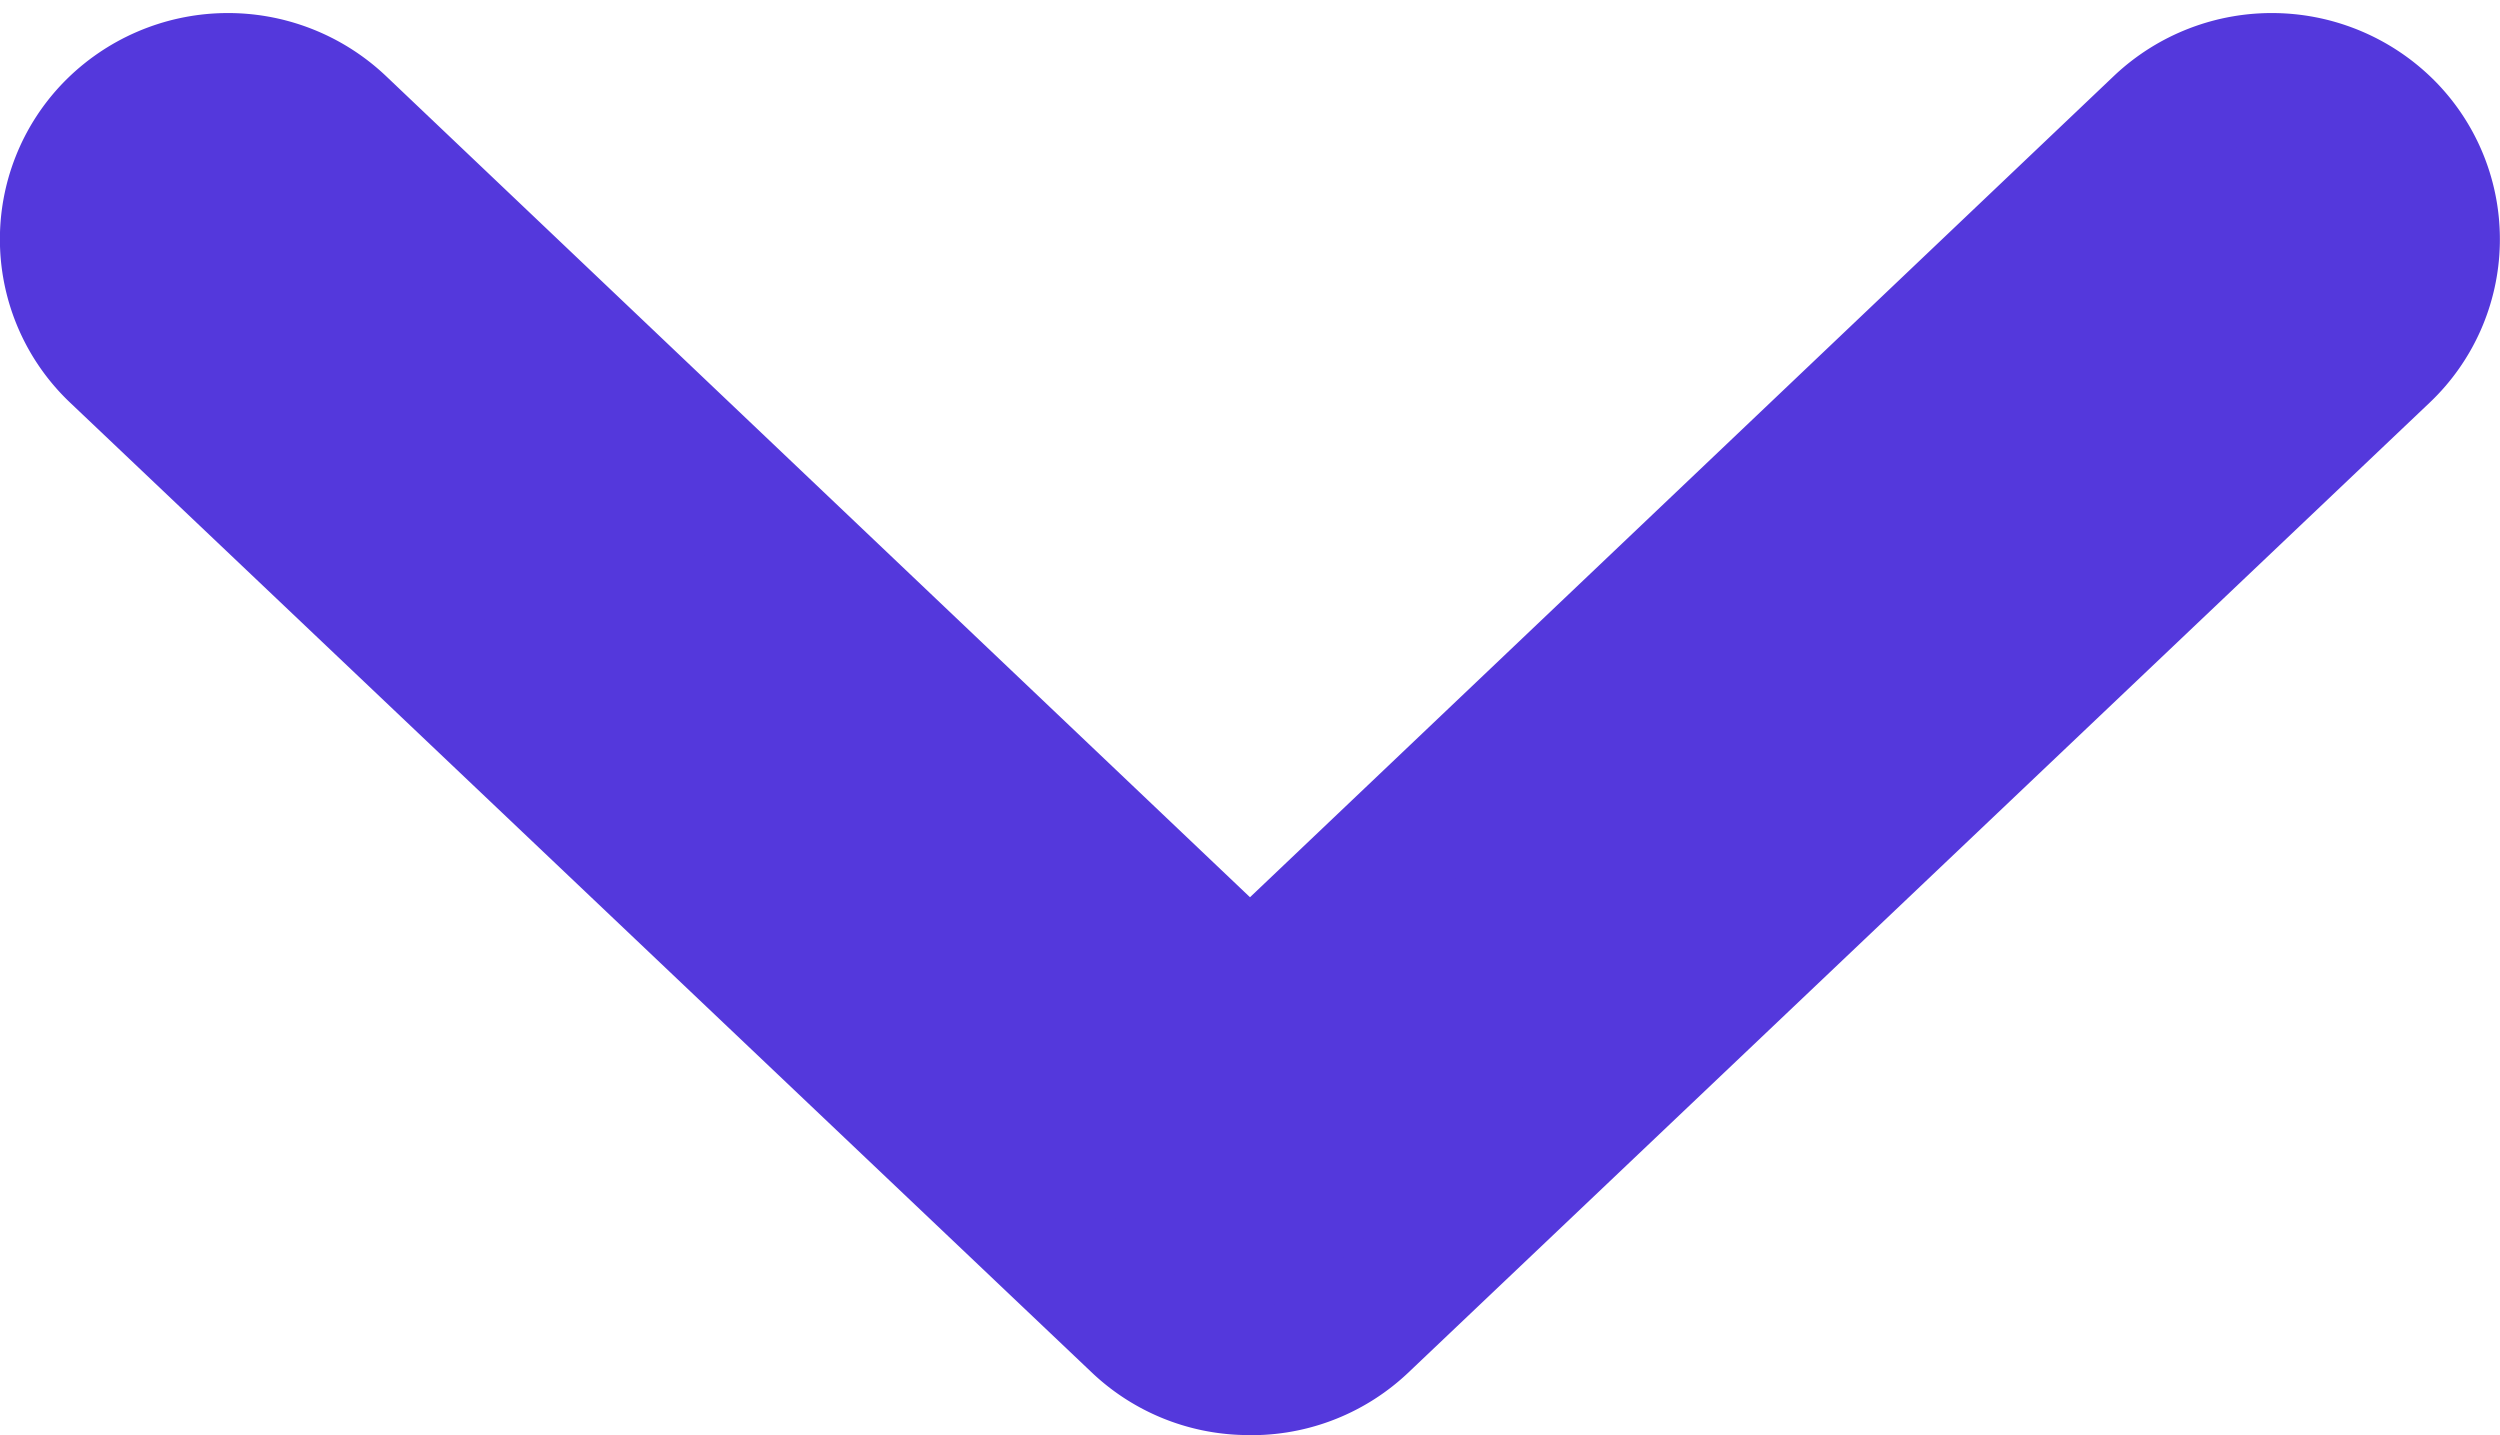 <svg xmlns="http://www.w3.org/2000/svg" width="11.714" height="6.725" viewBox="0 0 11.714 6.725">
  <path id="seemore" d="M6.533,7.062a.768.768,0,0,1-.508-.208L1.234,2.306a.755.755,0,0,1-.02-1.074A.776.776,0,0,1,2.3,1.21L6.557,5.256,10.813,1.21a.776.776,0,0,1,1.086.022.755.755,0,0,1-.02,1.074L7.09,6.854a.768.768,0,0,1-.559.208Z" transform="translate(-0.7 -0.638)" fill="#5438dc" stroke="#5438dc" stroke-width="0.6" fill-rule="evenodd"/>
</svg>
